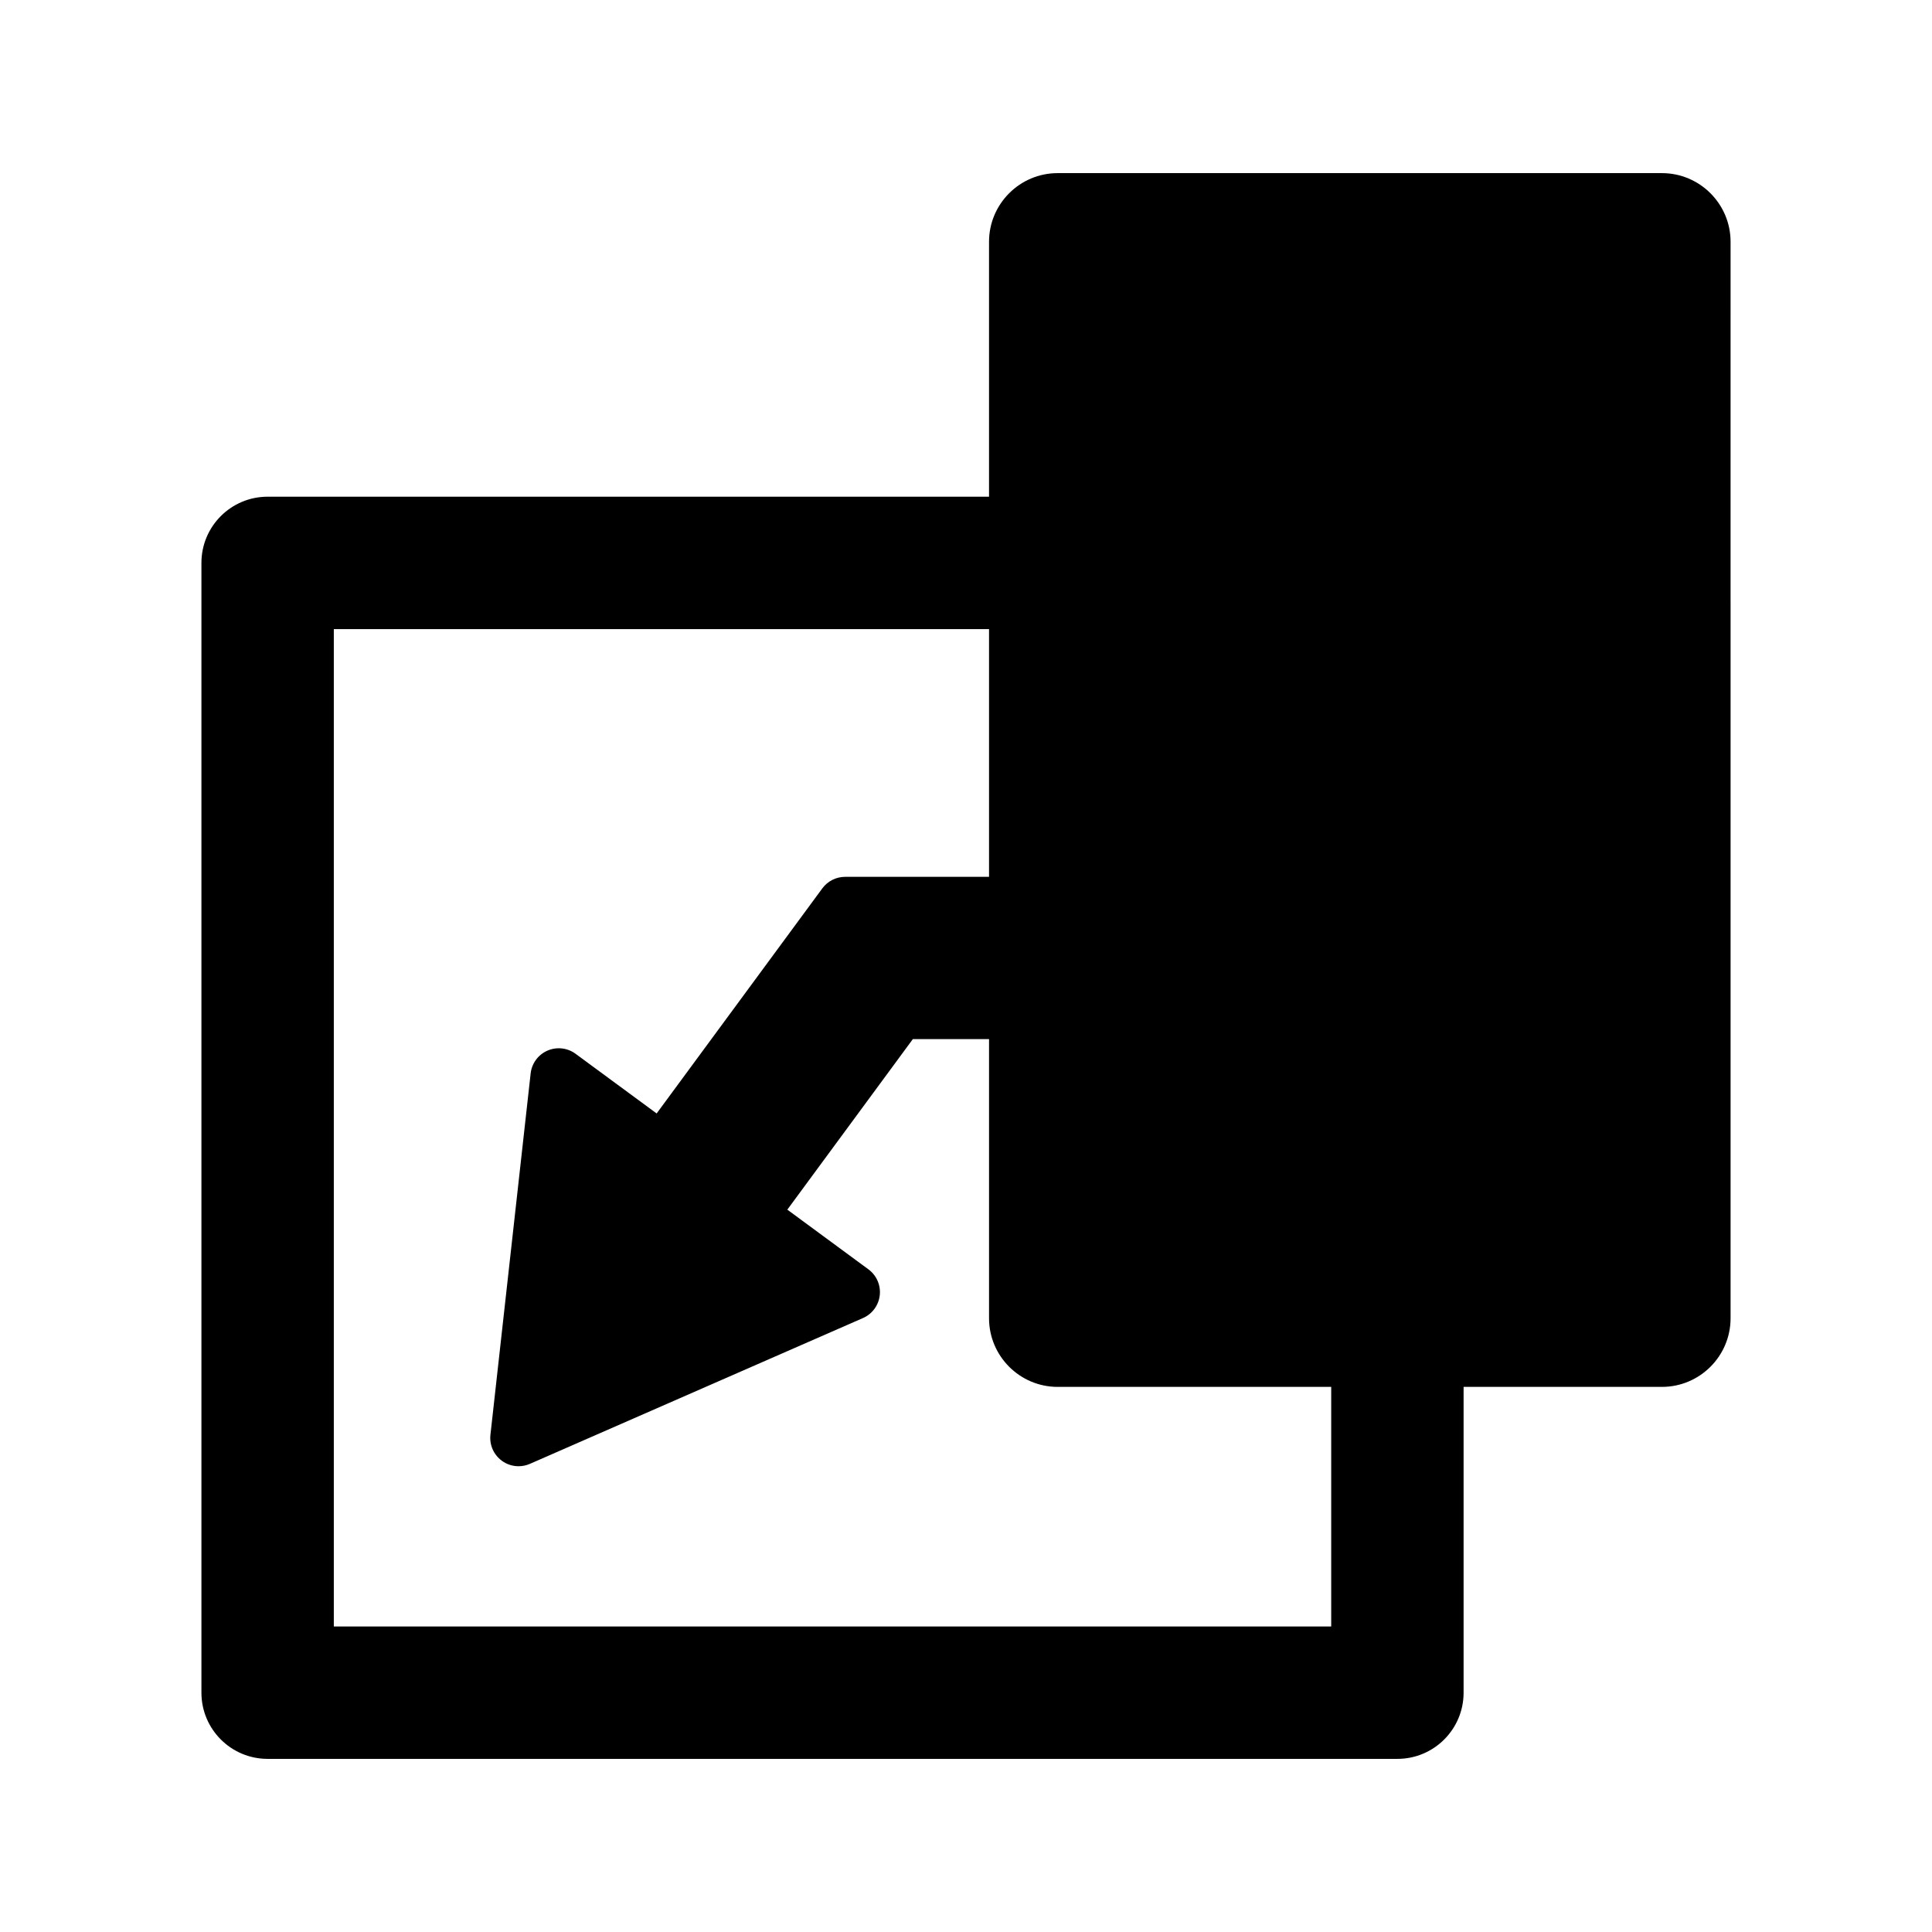 <?xml version="1.0" encoding="iso-8859-1"?>
<!-- Generator: Adobe Illustrator 16.0.0, SVG Export Plug-In . SVG Version: 6.00 Build 0)  -->
<!DOCTYPE svg PUBLIC "-//W3C//DTD SVG 1.1//EN" "http://www.w3.org/Graphics/SVG/1.1/DTD/svg11.dtd">
<svg version="1.1" id="Layer_1" xmlns="http://www.w3.org/2000/svg" xmlns:xlink="http://www.w3.org/1999/xlink" x="0px" y="0px"
	 width="512px" height="512px" viewBox="0 0 512 512" style="enable-background:new 0 0 512 512;" xml:space="preserve">
<path d="M458.62,64.069c0-10.029-8.158-18.188-18.186-18.188H280.29c-10.027,0-18.186,8.159-18.186,18.188v67.562H70.923
	c-9.689,0-17.543,7.854-17.543,17.543v299.402c0,9.688,7.854,17.543,17.543,17.543h299.402c9.689,0,17.543-7.854,17.543-17.543
	v-81.037h52.566c10.027,0,18.186-8.159,18.186-18.188V159.464c0-0.073,0-0.146-0.004-0.22L458.62,64.069z M352.782,431.033H88.466
	V166.717h173.639v65.655h-38.141c-2.385,0-4.627,1.134-6.039,3.054l-43.908,59.651l-21.49-15.816
	c-2.156-1.588-4.998-1.903-7.455-0.83c-2.453,1.074-4.148,3.377-4.445,6.04l-10.658,95.764c-0.297,2.663,0.85,5.282,3.008,6.87
	c1.311,0.965,2.873,1.46,4.447,1.46c1.018,0,2.041-0.207,3.006-0.63l88.268-38.639c2.455-1.074,4.15-3.377,4.447-6.04
	s-0.85-5.281-3.008-6.87l-21.488-15.817l33.266-45.196h20.191v73.979c0,10.028,8.158,18.188,18.186,18.188h72.492V431.033z"/>
</svg>
